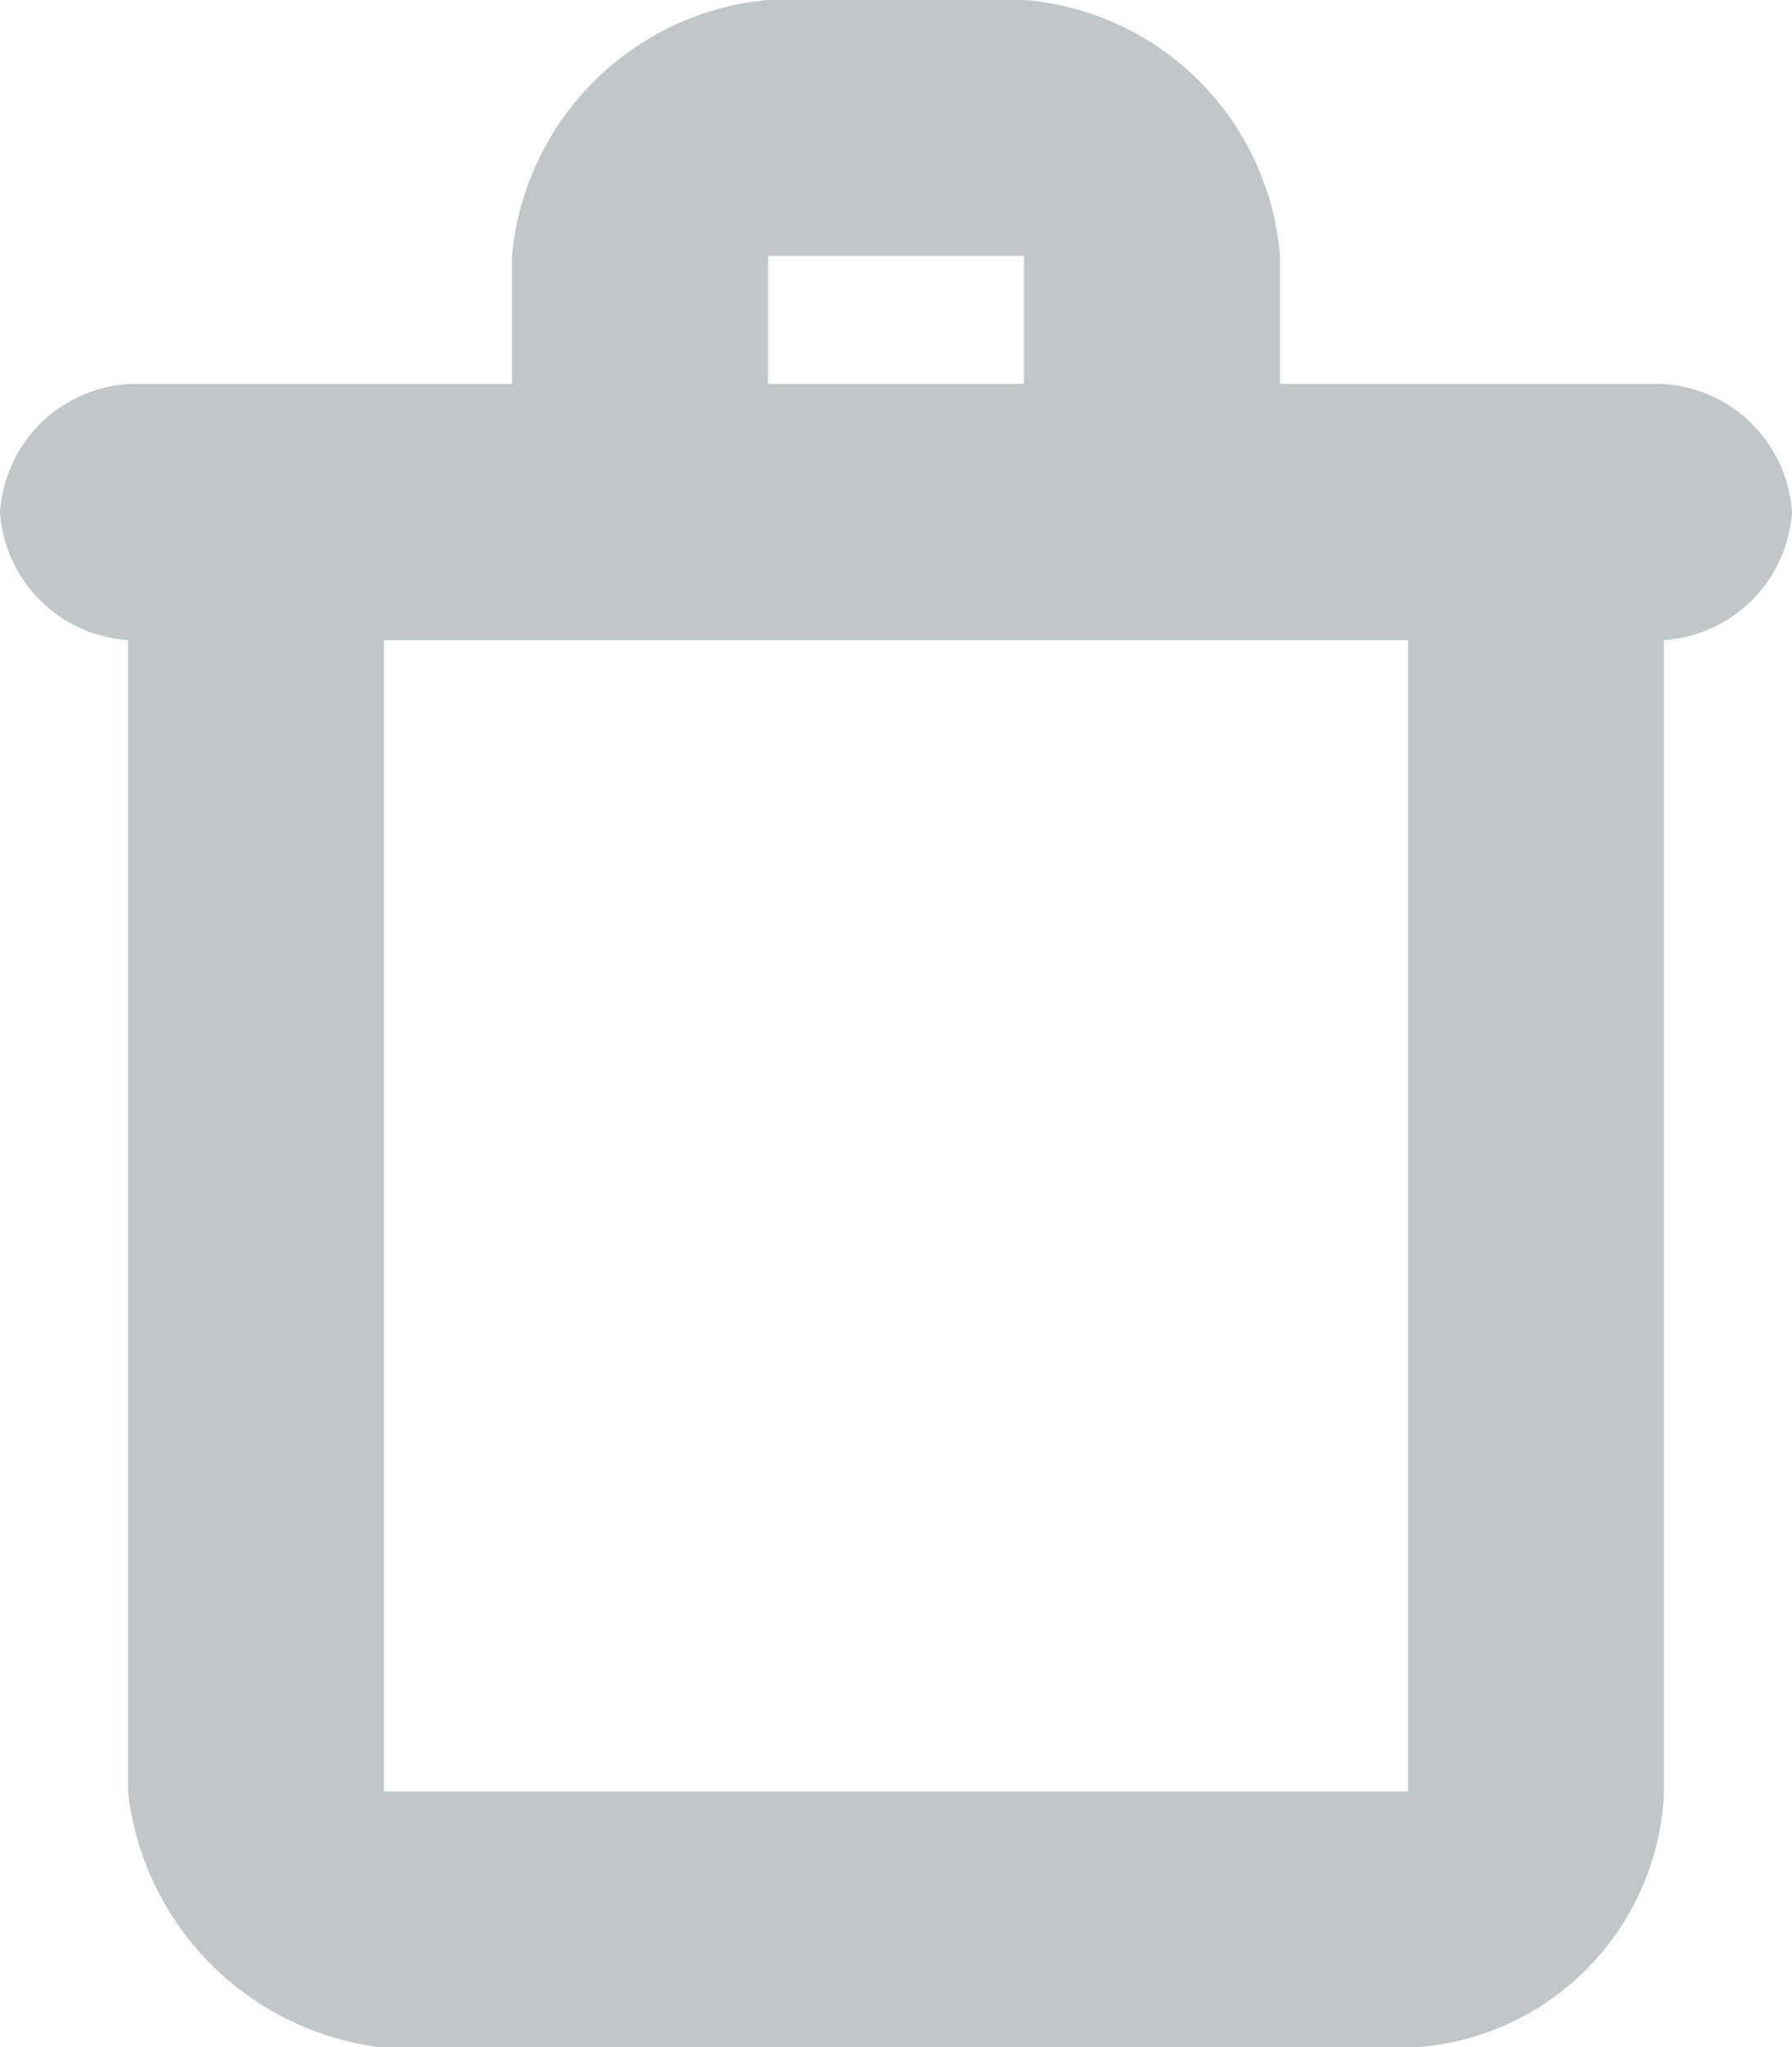 <svg xmlns="http://www.w3.org/2000/svg" width="18.667" height="21.32" viewBox="0 0 14 15.989"><defs><style>.cls-1{isolation:isolate}.cls-2{fill:#c0c7c9;fill-rule:evenodd}</style></defs><title>Trash</title><g id="Recycle_Bin_copy" data-name="Recycle_Bin copy" class="cls-1"><path class="cls-2" d="M13 3h-3V2a2.183 2.183 0 0 0-2-2H6a2.21 2.21 0 0 0-2 2v1H1a1.074 1.074 0 0 0-1 1 1.074 1.074 0 0 0 1 1v8.994a2.267 2.267 0 0 0 2 2h8a2.084 2.084 0 0 0 2-2V5a1.074 1.074 0 0 0 1-1 1.074 1.074 0 0 0-1-1zM6 2h2v1H6zm5 11.992H3V5h8z" transform="translate(0 -.001)" id="Recycle_Bin_copy-2" data-name="Recycle_Bin copy"/></g></svg>